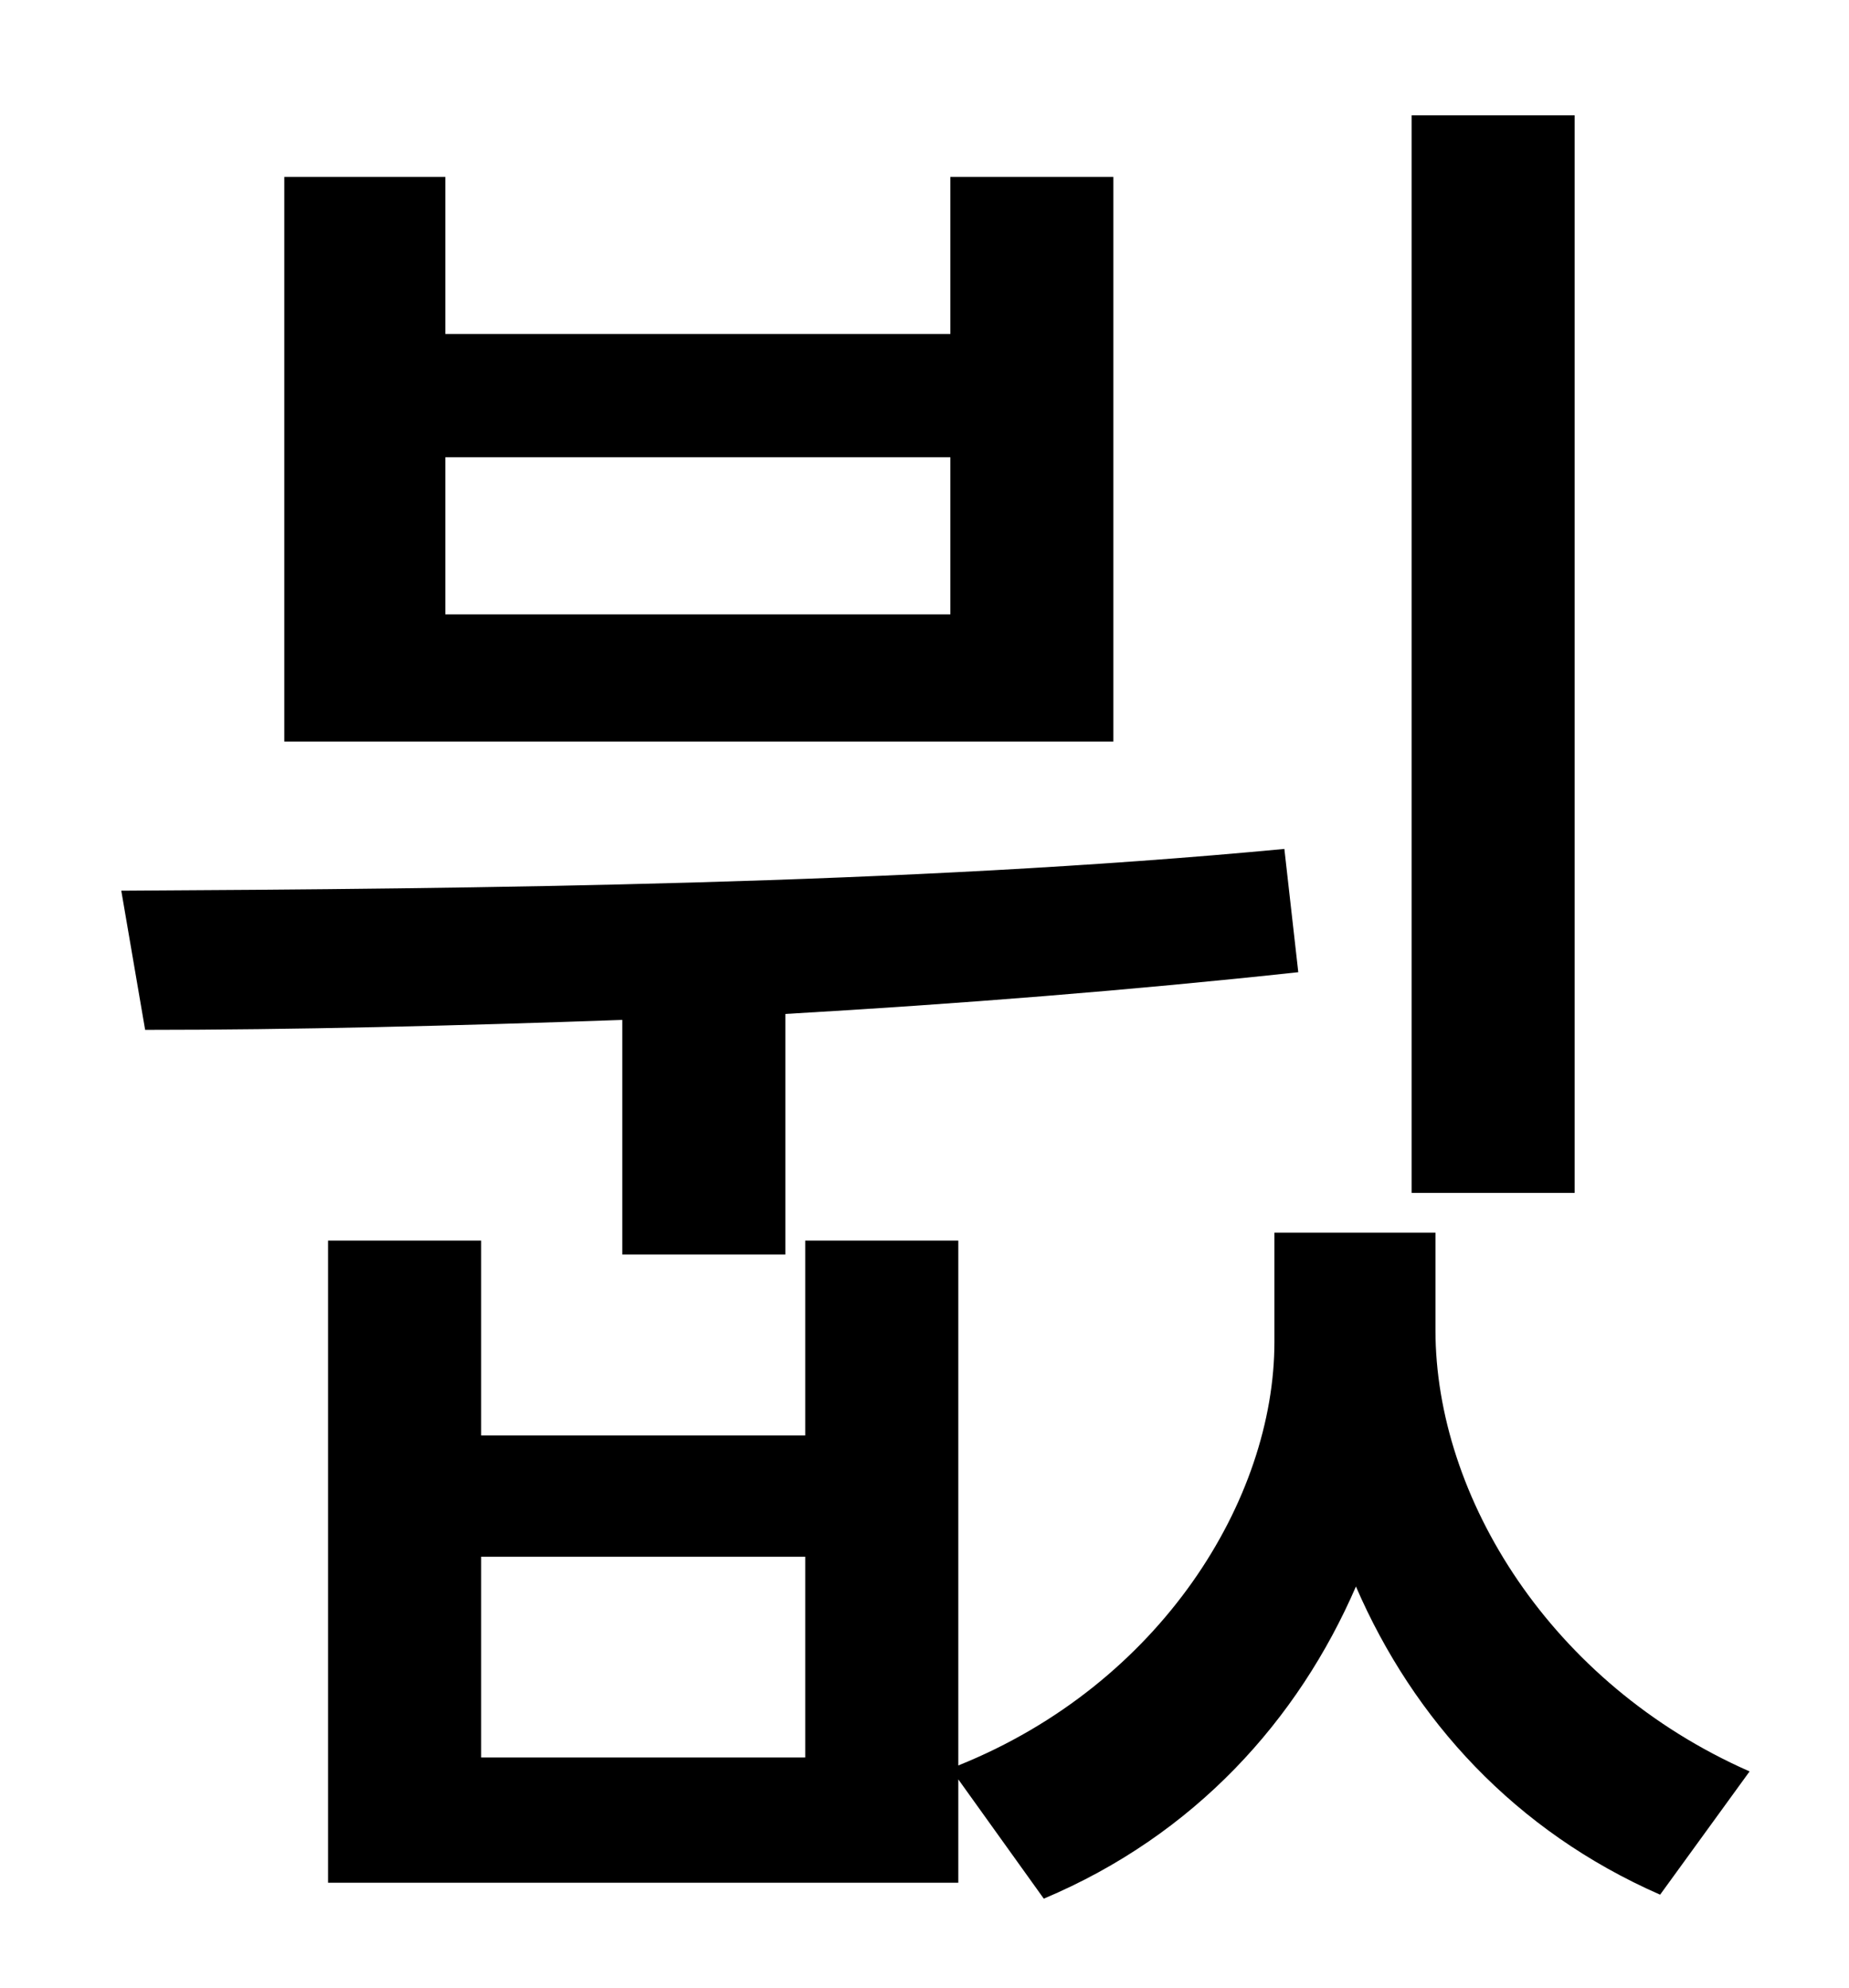 <?xml version="1.0" standalone="no"?>
<!DOCTYPE svg PUBLIC "-//W3C//DTD SVG 1.1//EN" "http://www.w3.org/Graphics/SVG/1.1/DTD/svg11.dtd" >
<svg xmlns="http://www.w3.org/2000/svg" xmlns:xlink="http://www.w3.org/1999/xlink" version="1.1" viewBox="-10 0 930 1000">
   <path fill="currentColor"
d="M782 58v542h-82v-542h82zM468 309v-79h-254v79h254zM550 89v284h-417v-284h81v79h254v-79h82zM303 631v-118c-84 3 -166 5 -240 5l-12 -70c178 -1 395 -3 585 -21l7 62c-83 9 -171 16 -258 21v121h-82zM395 884v-101h-163v101h163zM712 620v49c0 84 58 178 158 222
l-45 62c-73 -32 -124 -88 -153 -155c-29 67 -81 125 -157 157l-43 -60v52h-317v-323h77v98h163v-98h77v264c102 -41 159 -134 159 -213v-55h81z" />
</svg>
